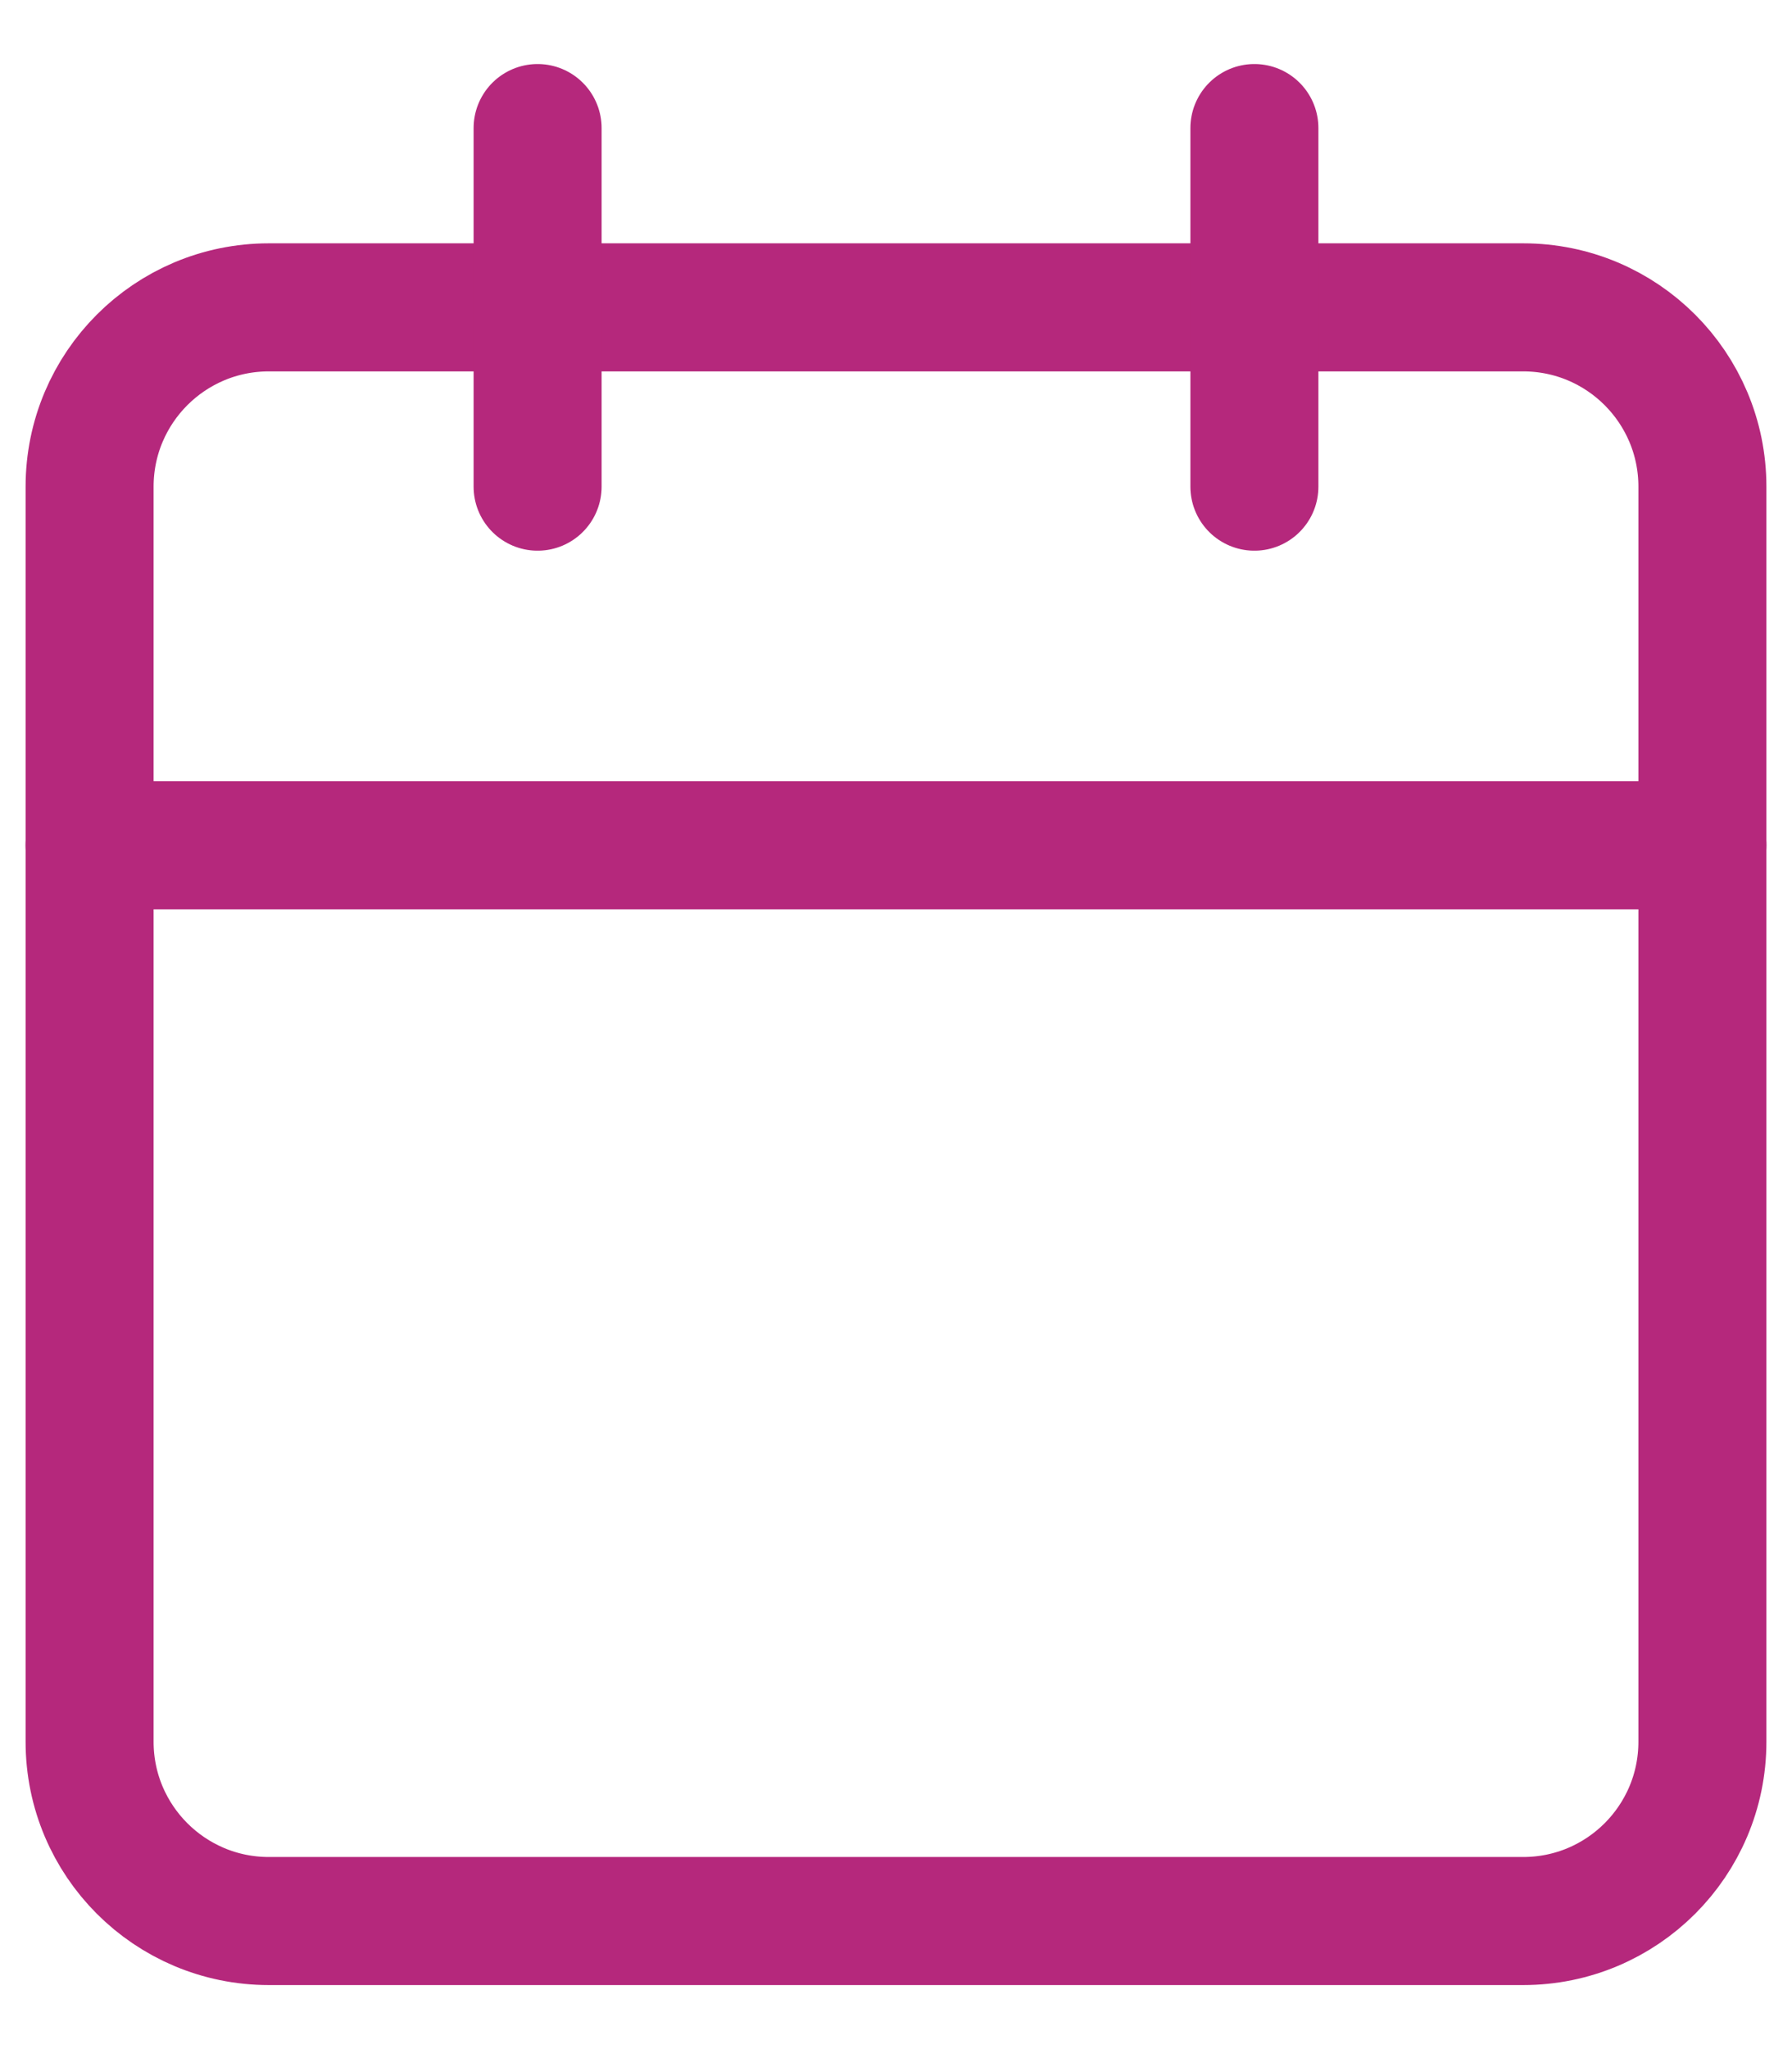 <svg width="14" height="16" viewBox="0 0 14 16" fill="none" xmlns="http://www.w3.org/2000/svg">
<path d="M11.9 2.4H2.1C1.327 2.4 0.7 3.027 0.7 3.8V13.6C0.7 14.373 1.327 15 2.1 15H11.9C12.673 15 13.3 14.373 13.3 13.6V3.8C13.3 3.027 12.673 2.4 11.9 2.4Z" stroke="#B5287C" stroke-linecap="round" stroke-linejoin="round"/>
<path d="M9.8 1V3.8" stroke="#B5287C" stroke-linecap="round" stroke-linejoin="round"/>
<path d="M4.2 1V3.8" stroke="#B5287C" stroke-linecap="round" stroke-linejoin="round"/>
<path d="M0.7 6.6H13.3" stroke="#B5287C" stroke-linecap="round" stroke-linejoin="round"/>
</svg>
